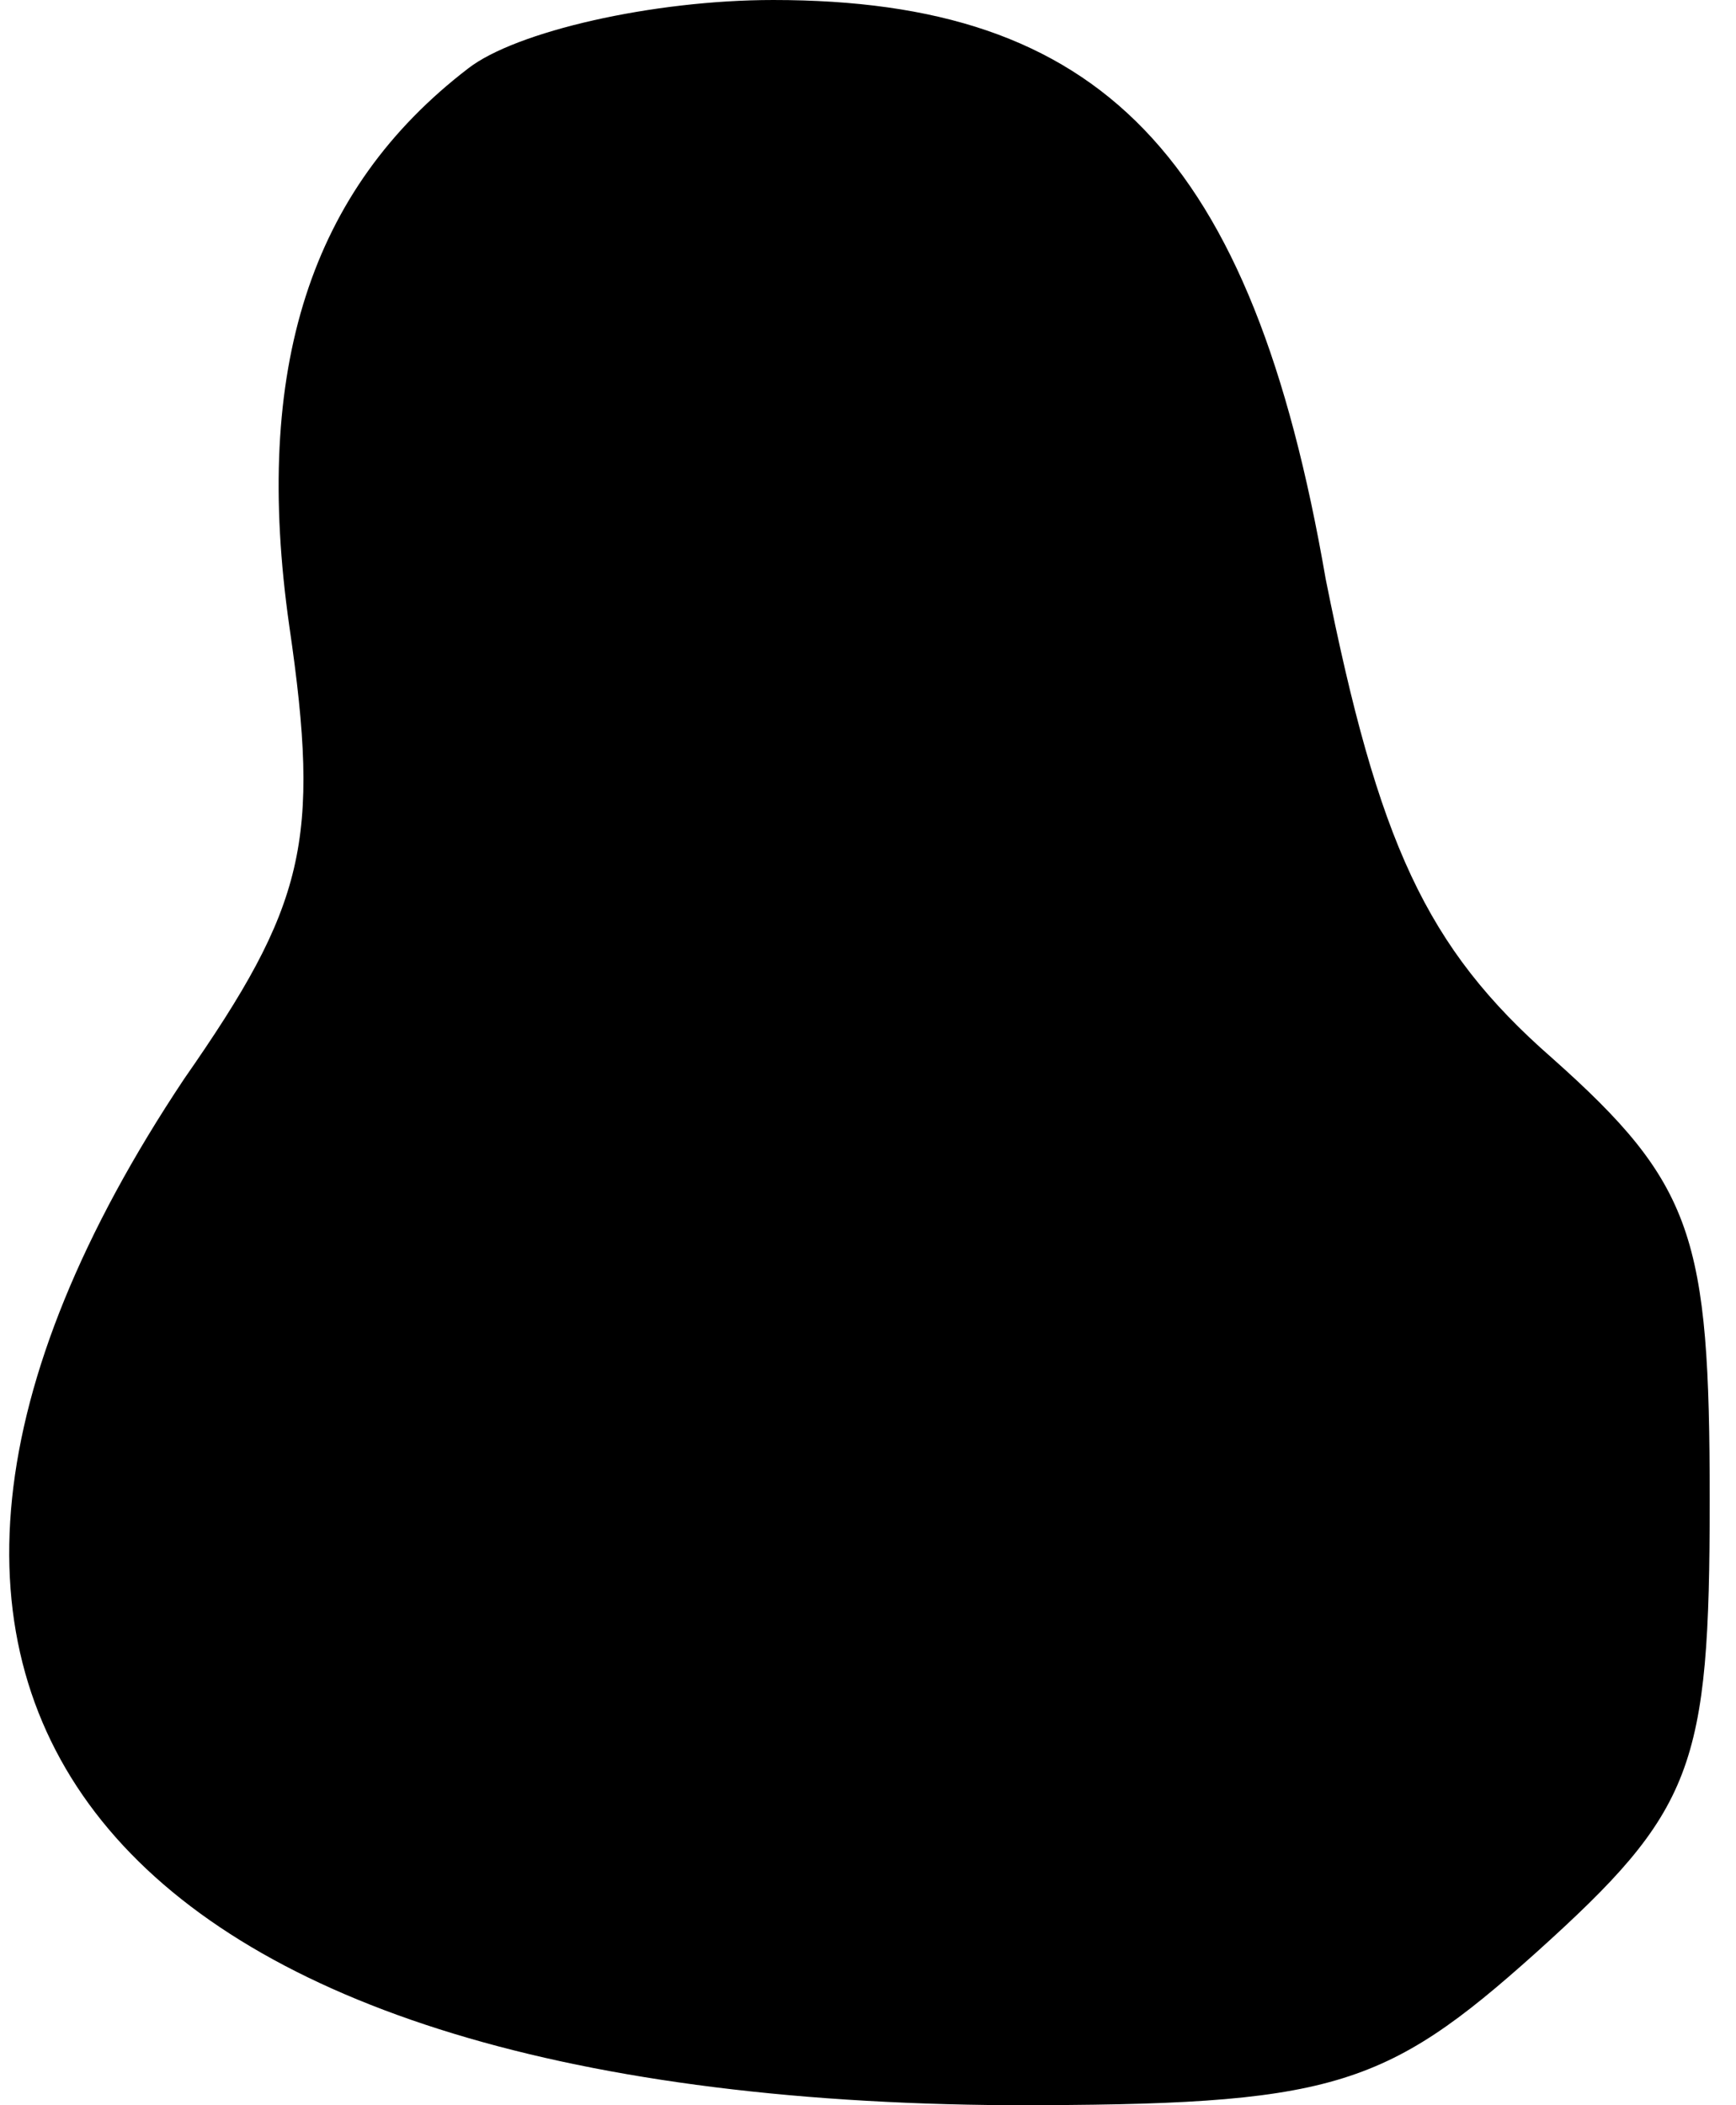 <?xml version="1.0" standalone="no"?>
<!DOCTYPE svg PUBLIC "-//W3C//DTD SVG 20010904//EN"
 "http://www.w3.org/TR/2001/REC-SVG-20010904/DTD/svg10.dtd">
<svg version="1.0" xmlns="http://www.w3.org/2000/svg"
 width="33pt" height="40pt" viewBox="0 0 33 40"
 preserveAspectRatio="xMidYMid meet">
<g transform="translate(0,40) scale(0.1,-0.1)"
fill="#000000" stroke="none">
<path fill="#000000" stroke="none" d="M89 387 c-30 -23 -41 -57 -34 -106 6
-41 3 -53 -20 -86 -78 -117 -16 -194 157 -195 61 0 71 3 100 29 30 27 33 35
33 86 0 50 -3 60 -30 84 -24 21 -33 41 -43 91 -14 81 -43 110 -105 110 -23 0
-49 -6 -58 -13z"/>
</g>
</svg>
